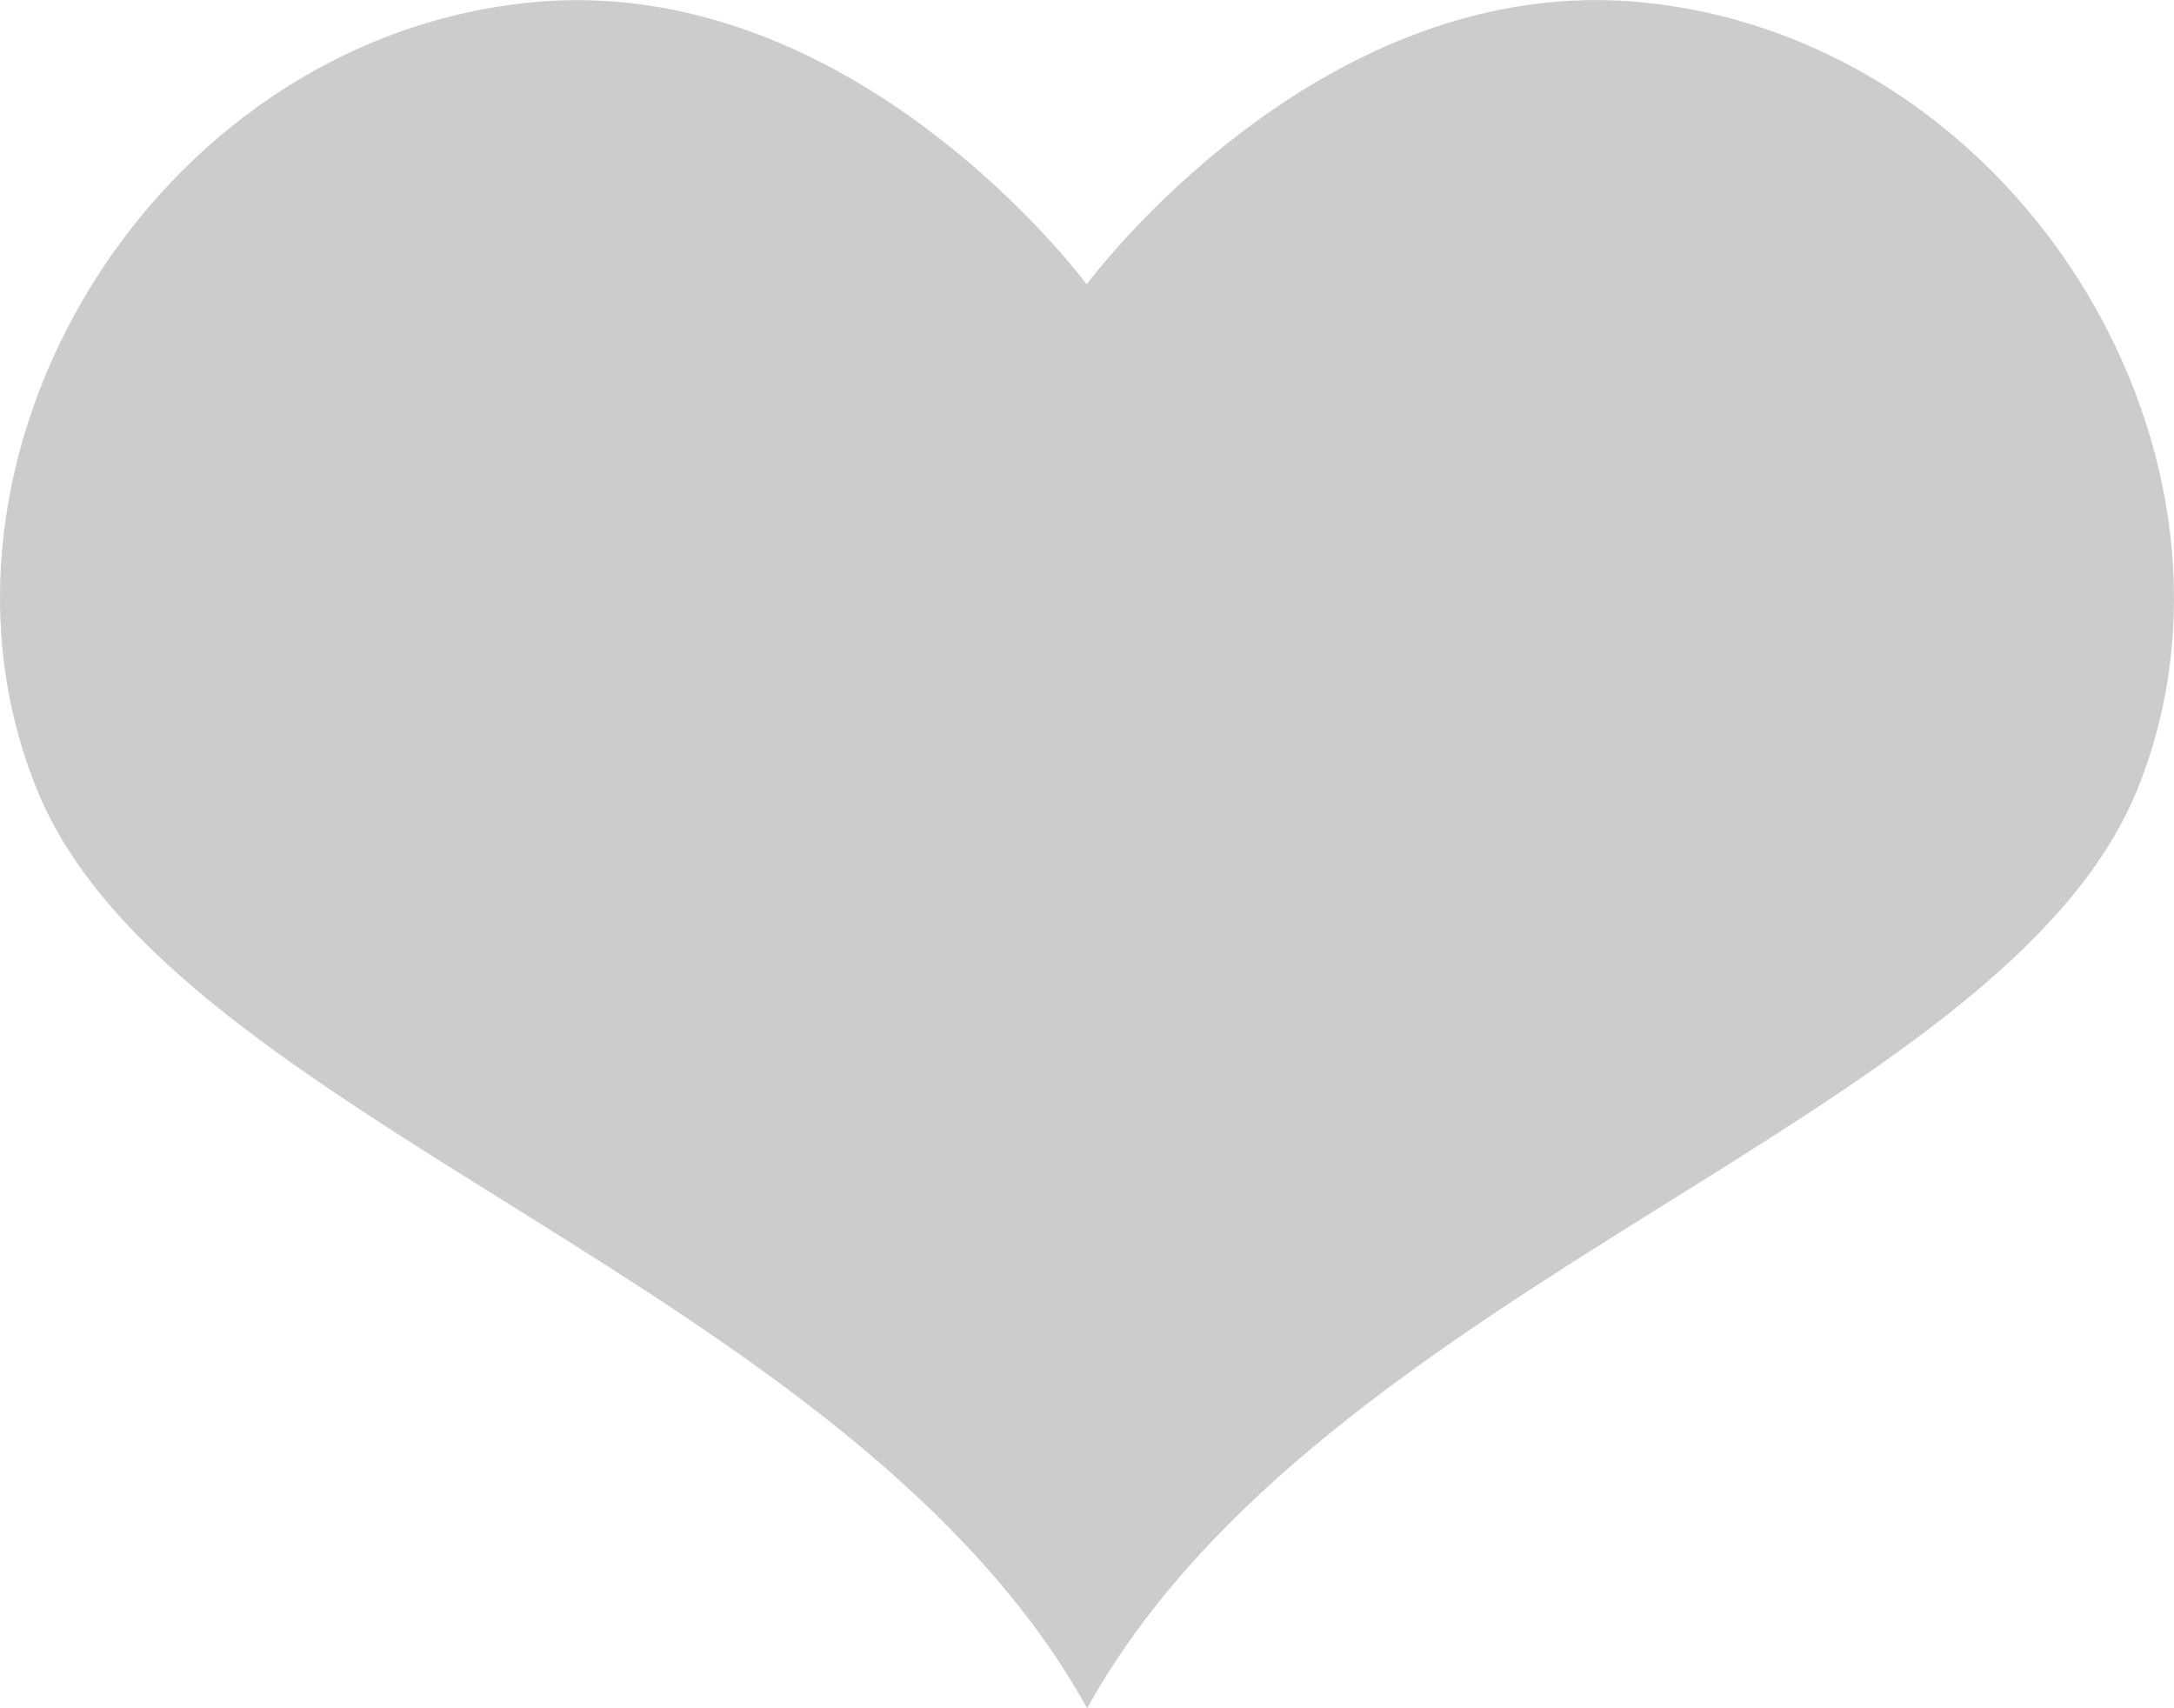 <?xml version="1.0" encoding="UTF-8"?>
<svg width="14px" height="11px" viewBox="0 0 14 11" version="1.1" xmlns="http://www.w3.org/2000/svg" xmlns:xlink="http://www.w3.org/1999/xlink">
    <!-- Generator: Sketch 52.4 (67378) - http://www.bohemiancoding.com/sketch -->
    <title>icon/likes</title>
    <desc>Created with Sketch.</desc>
    <g id="Symbols" stroke="none" stroke-width="1" fill="none" fill-rule="evenodd">
        <g id="Card" transform="translate(-117, -205)" fill="#CCCCCC">
            <g id="interactions">
                <g transform="translate(16, 201)">
                    <g id="likes-2" transform="translate(101, 0)">
                        <g id="icon/likes" transform="translate(0, 4)">
                            <path d="M10.604,0.018 C8.5,-0.209 6.998,1.831 6.998,1.831 C6.998,1.831 5.494,-0.206 3.393,0.018 C0.964,0.277 -0.631,2.966 0.241,5.091 C1.11,7.217 5.484,8.263 7.001,11 C8.516,8.263 12.889,7.217 13.761,5.091 C14.628,2.966 13.036,0.279 10.604,0.018 Z" id="Path-Copy"></path>
                        </g>
                    </g>
                </g>
            </g>
        </g>
    </g>
</svg>